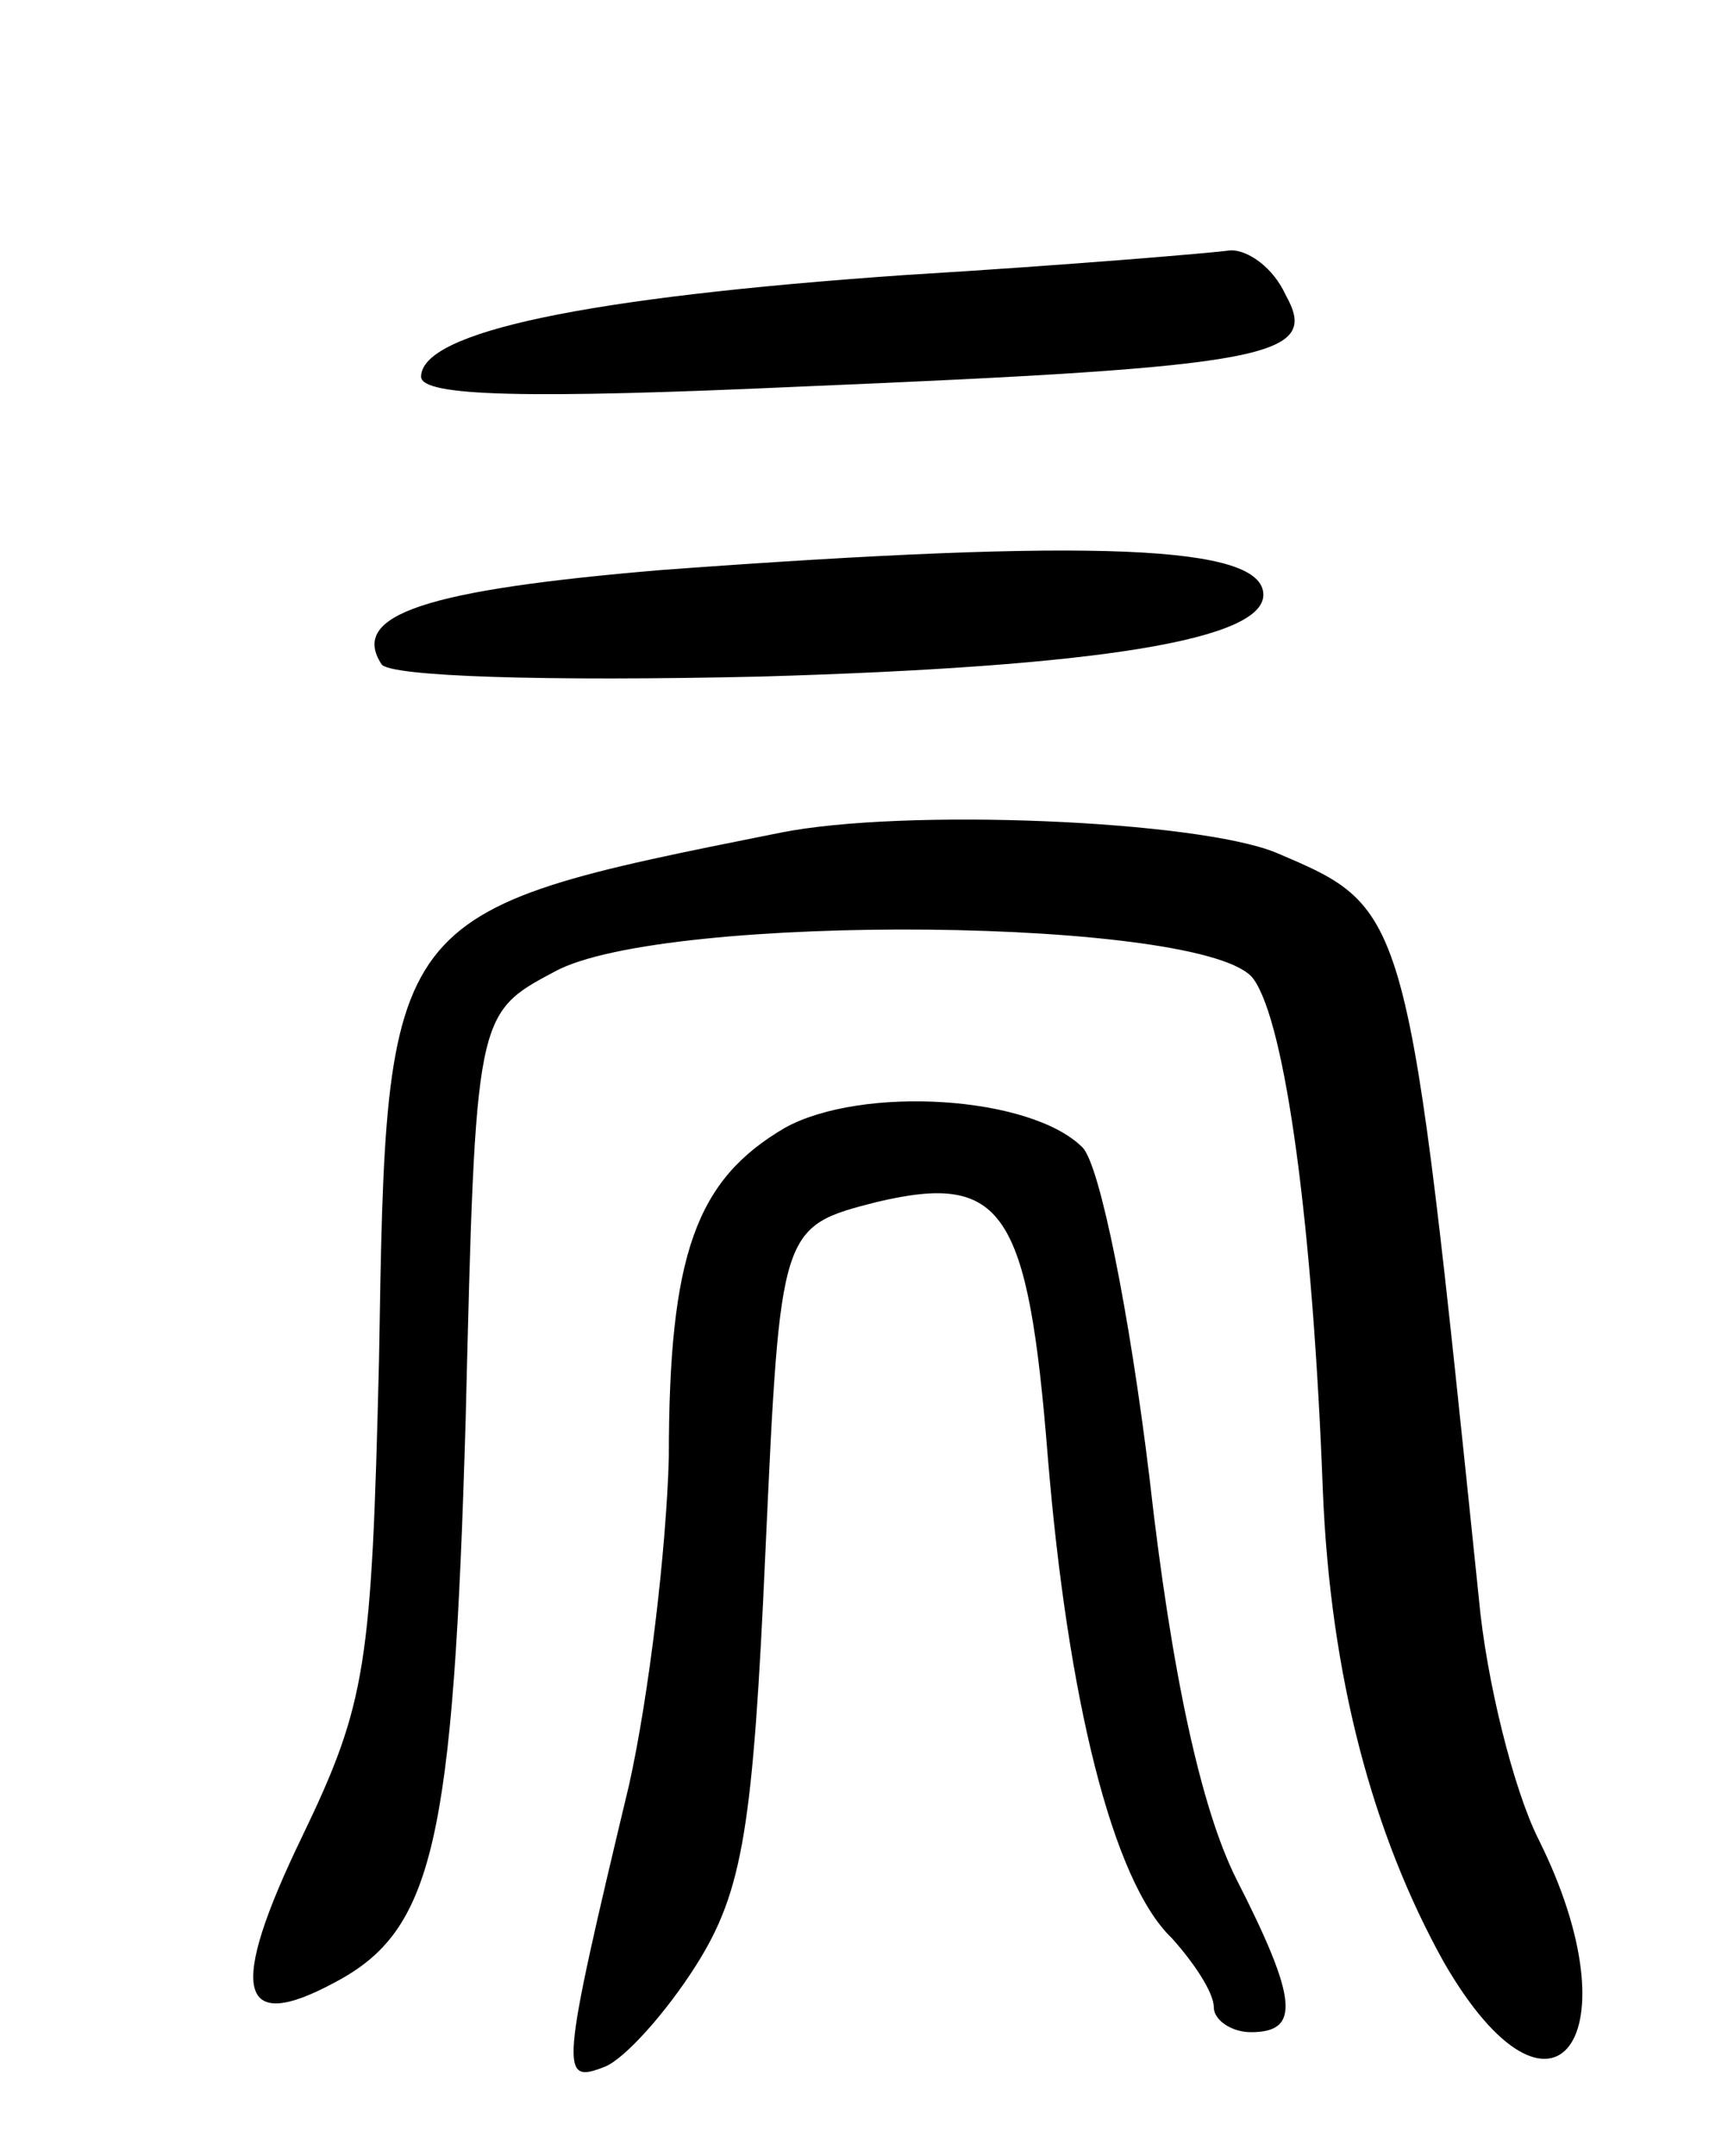 <svg version="1.0" xmlns="http://www.w3.org/2000/svg"
 width="70pt" height="87pt" viewBox="0 0 70 87"
 preserveAspectRatio="xMidYMid meet">
<g transform="translate(0,87) scale(0.1,-0.1)"
fill="#000000" stroke="none">
<path d="M365 759 c-129 -9 -195 -23 -195 -41 0 -8 43 -9 153 -4 191 8 210 12
196 37 -5 11 -15 18 -22 18 -7 -1 -66 -6 -132 -10z"/>
<path d="M267 640 c-95 -8 -126 -18 -113 -38 3 -5 66 -7 153 -5 138 4 203 15
203 33 0 20 -67 23 -243 10z"/>
<path d="M315 534 c-160 -32 -159 -31 -162 -213 -3 -123 -5 -138 -31 -192 -30
-62 -26 -80 13 -59 40 21 48 56 53 228 4 163 4 163 36 180 44 24 264 22 282
-3 13 -18 24 -100 28 -206 3 -75 20 -139 49 -191 44 -76 78 -30 38 50 -10 20
-21 64 -24 97 -29 280 -28 278 -82 301 -32 13 -150 18 -200 8z"/>
<path d="M317 415 c-36 -21 -47 -51 -47 -133 -1 -37 -8 -96 -16 -132 -28 -117
-28 -121 -10 -114 8 3 25 22 37 41 19 30 23 56 28 167 6 131 6 131 45 141 51
12 61 -3 69 -103 8 -97 26 -171 50 -194 9 -10 17 -22 17 -28 0 -5 7 -10 15
-10 20 0 19 13 -6 62 -14 28 -26 82 -35 162 -8 66 -20 126 -27 133 -21 21 -89
25 -120 8z"/>
</g>
</svg>
